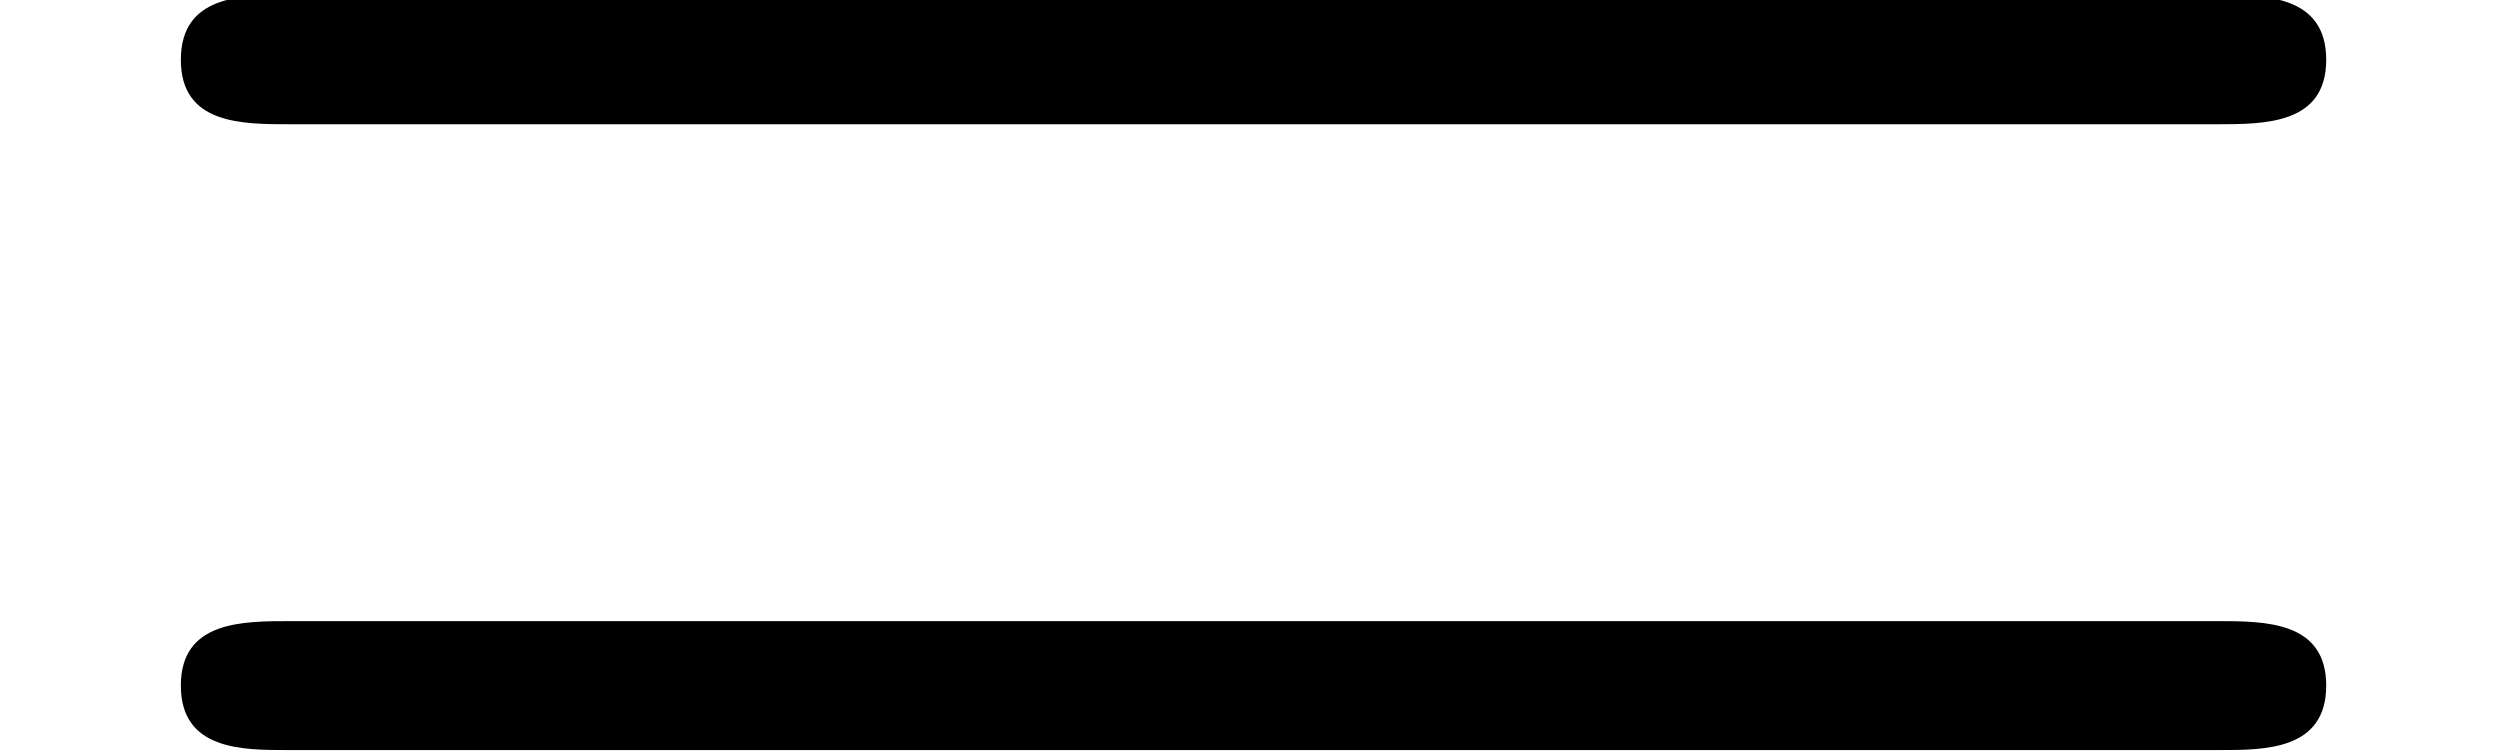 <?xml version='1.0' encoding='UTF-8'?>
<!-- This file was generated by dvisvgm 1.15.1 -->
<svg height='2.871pt' version='1.1' viewBox='-0.3 -0.274 9.552 2.871' width='9.552pt' xmlns='http://www.w3.org/2000/svg' xmlns:xlink='http://www.w3.org/1999/xlink'>
<defs>
<path d='M7.495 -3.567C7.658 -3.567 7.865 -3.567 7.865 -3.785S7.658 -4.004 7.505 -4.004H0.971C0.818 -4.004 0.611 -4.004 0.611 -3.785S0.818 -3.567 0.982 -3.567H7.495ZM7.505 -1.451C7.658 -1.451 7.865 -1.451 7.865 -1.669S7.658 -1.887 7.495 -1.887H0.982C0.818 -1.887 0.611 -1.887 0.611 -1.669S0.818 -1.451 0.971 -1.451H7.505Z' id='g0-61'/>
</defs>
<g id='page1' transform='matrix(1.13 0 0 1.13 -80.23 -73.447)'>
<use x='70.735' xlink:href='#g0-61' y='68.742'/>
</g>
</svg>
